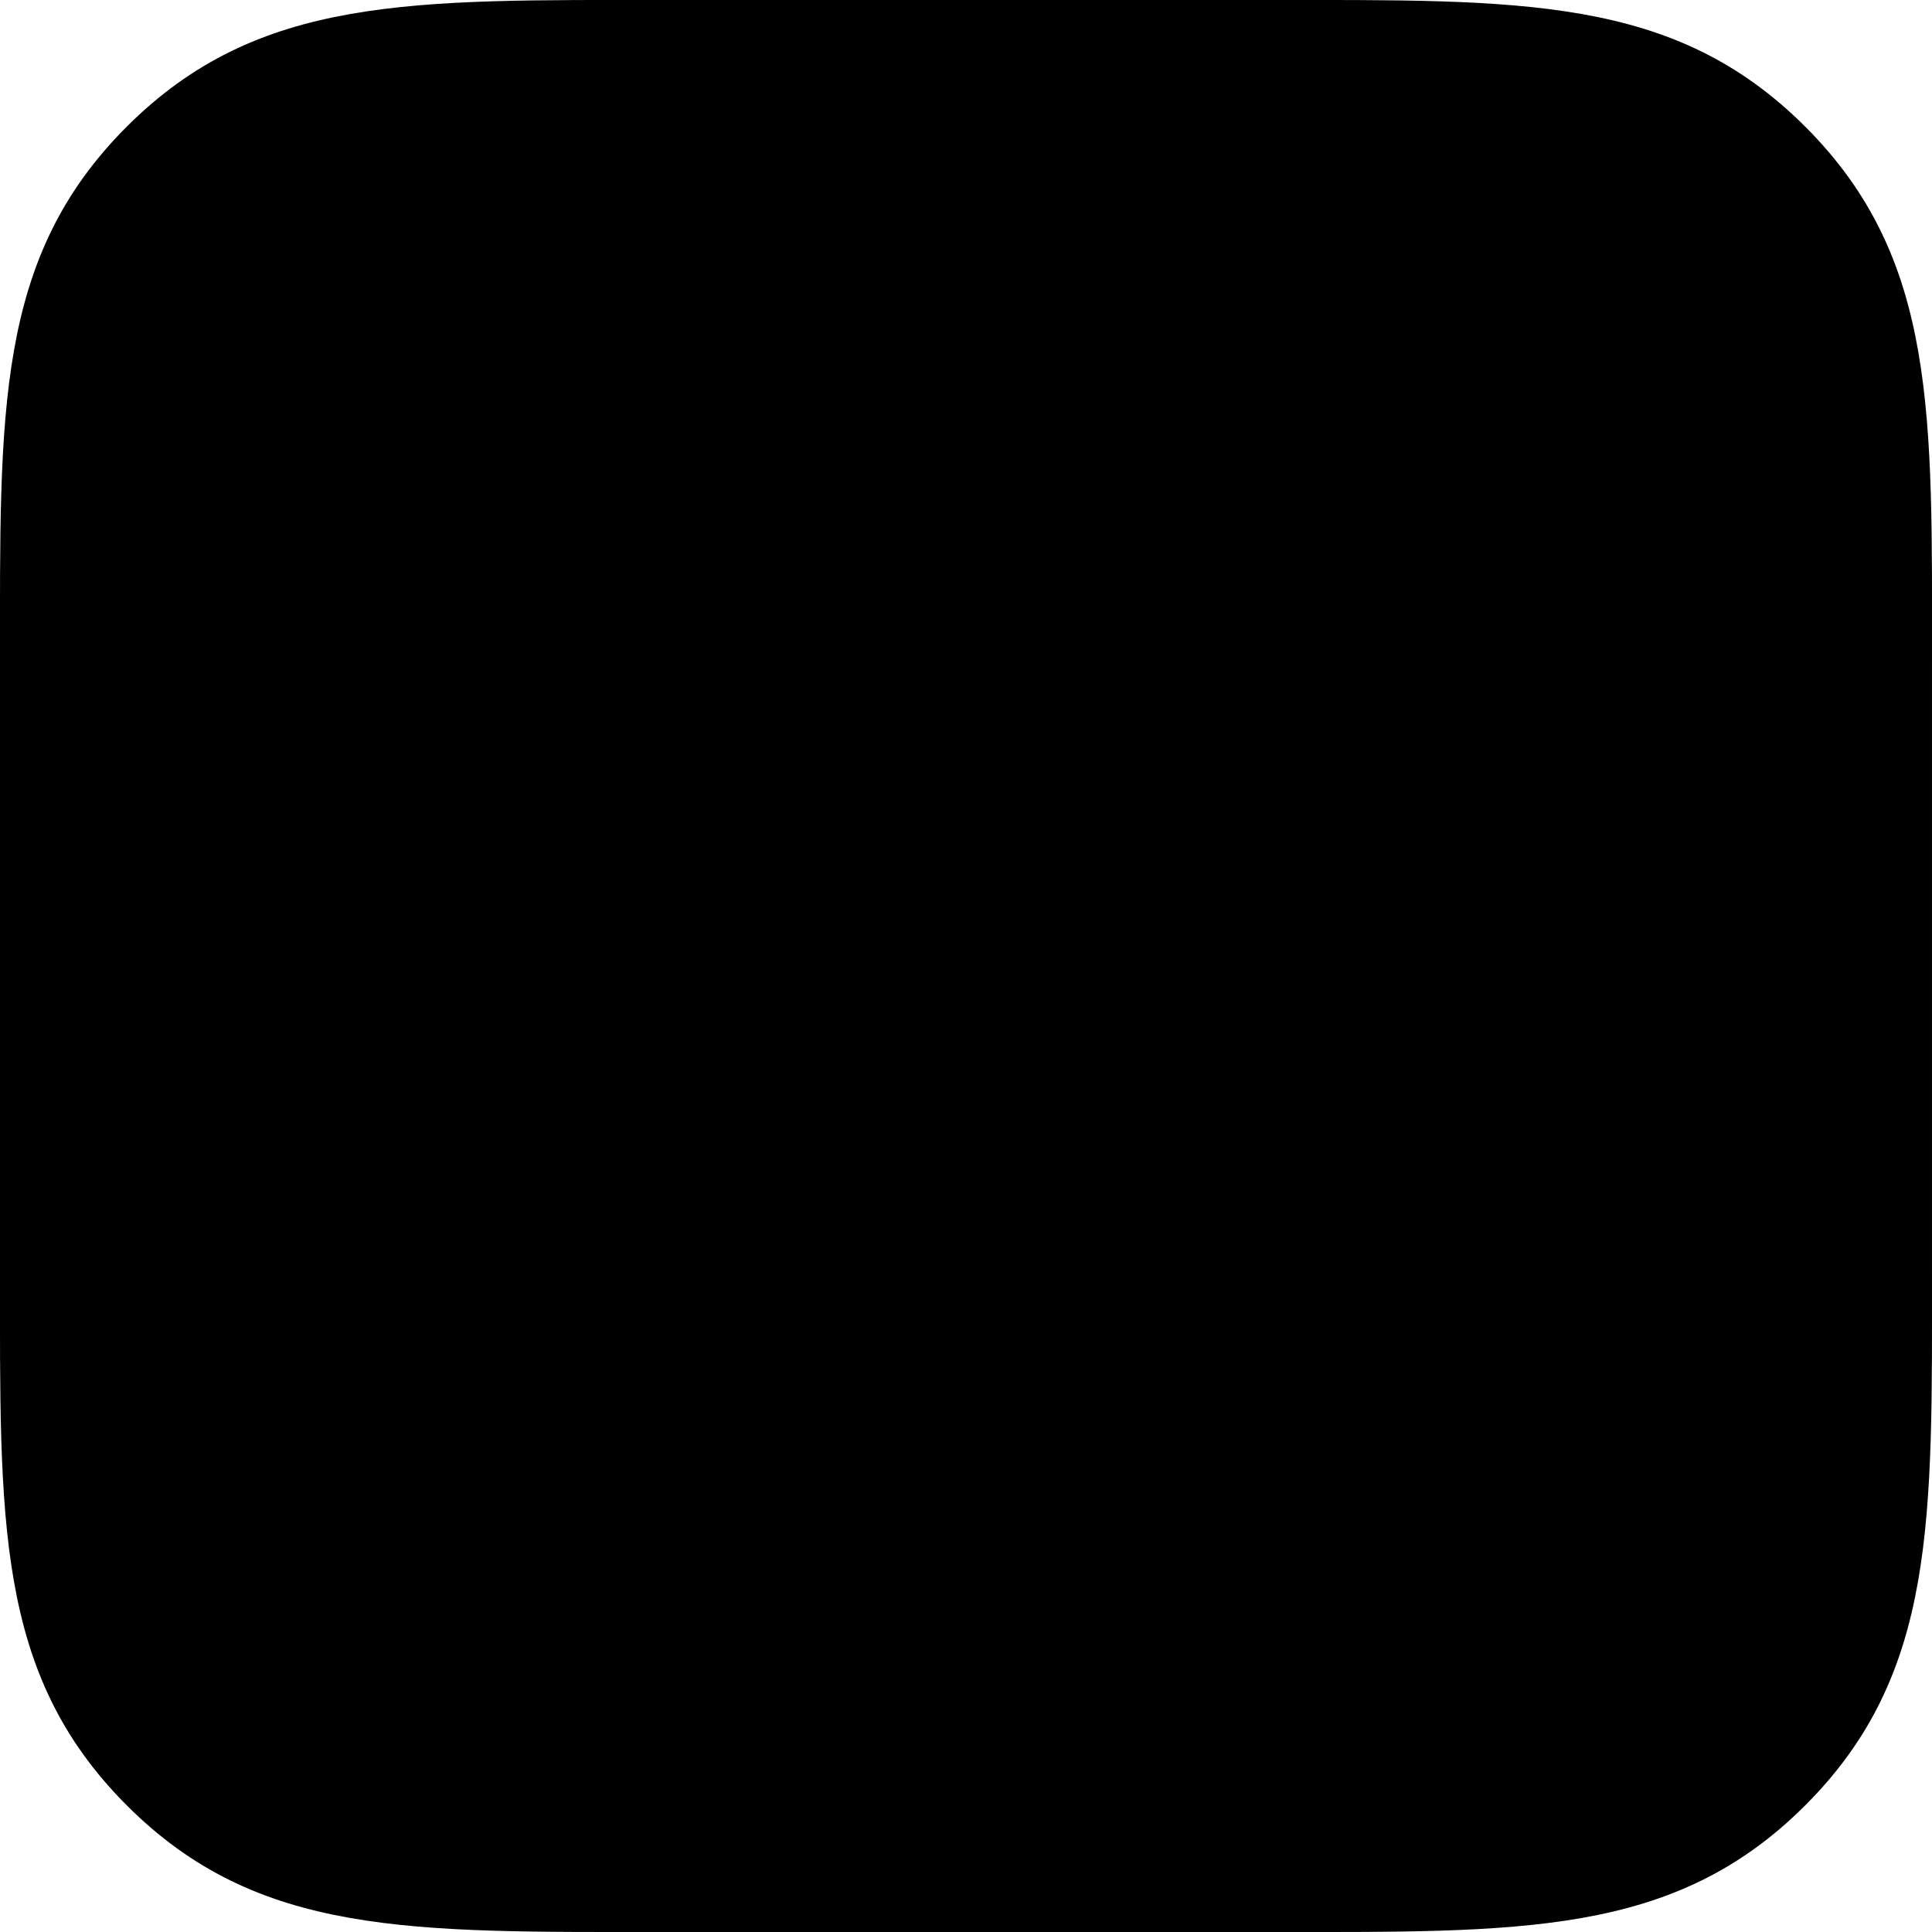 <svg width="24" height="24" xmlns="http://www.w3.org/2000/svg" xmlns:serif="http://www.serif.com/" fill-rule="evenodd" clip-rule="evenodd"><path serif:id="shape 13" d="M8.255 0h7.49c3.149 0 5.047-.058 6.681 1.574 1.644 1.643 1.574 3.58 1.574 6.681v7.49c0 3.135.061 5.046-1.574 6.681-1.634 1.634-3.538 1.574-6.681 1.574h-7.49c-3.148 0-5.051.058-6.681-1.574-1.635-1.637-1.574-3.544-1.574-6.681v-7.49c0-3.137-.06-5.047 1.574-6.681 1.637-1.636 3.553-1.574 6.681-1.574"/></svg>